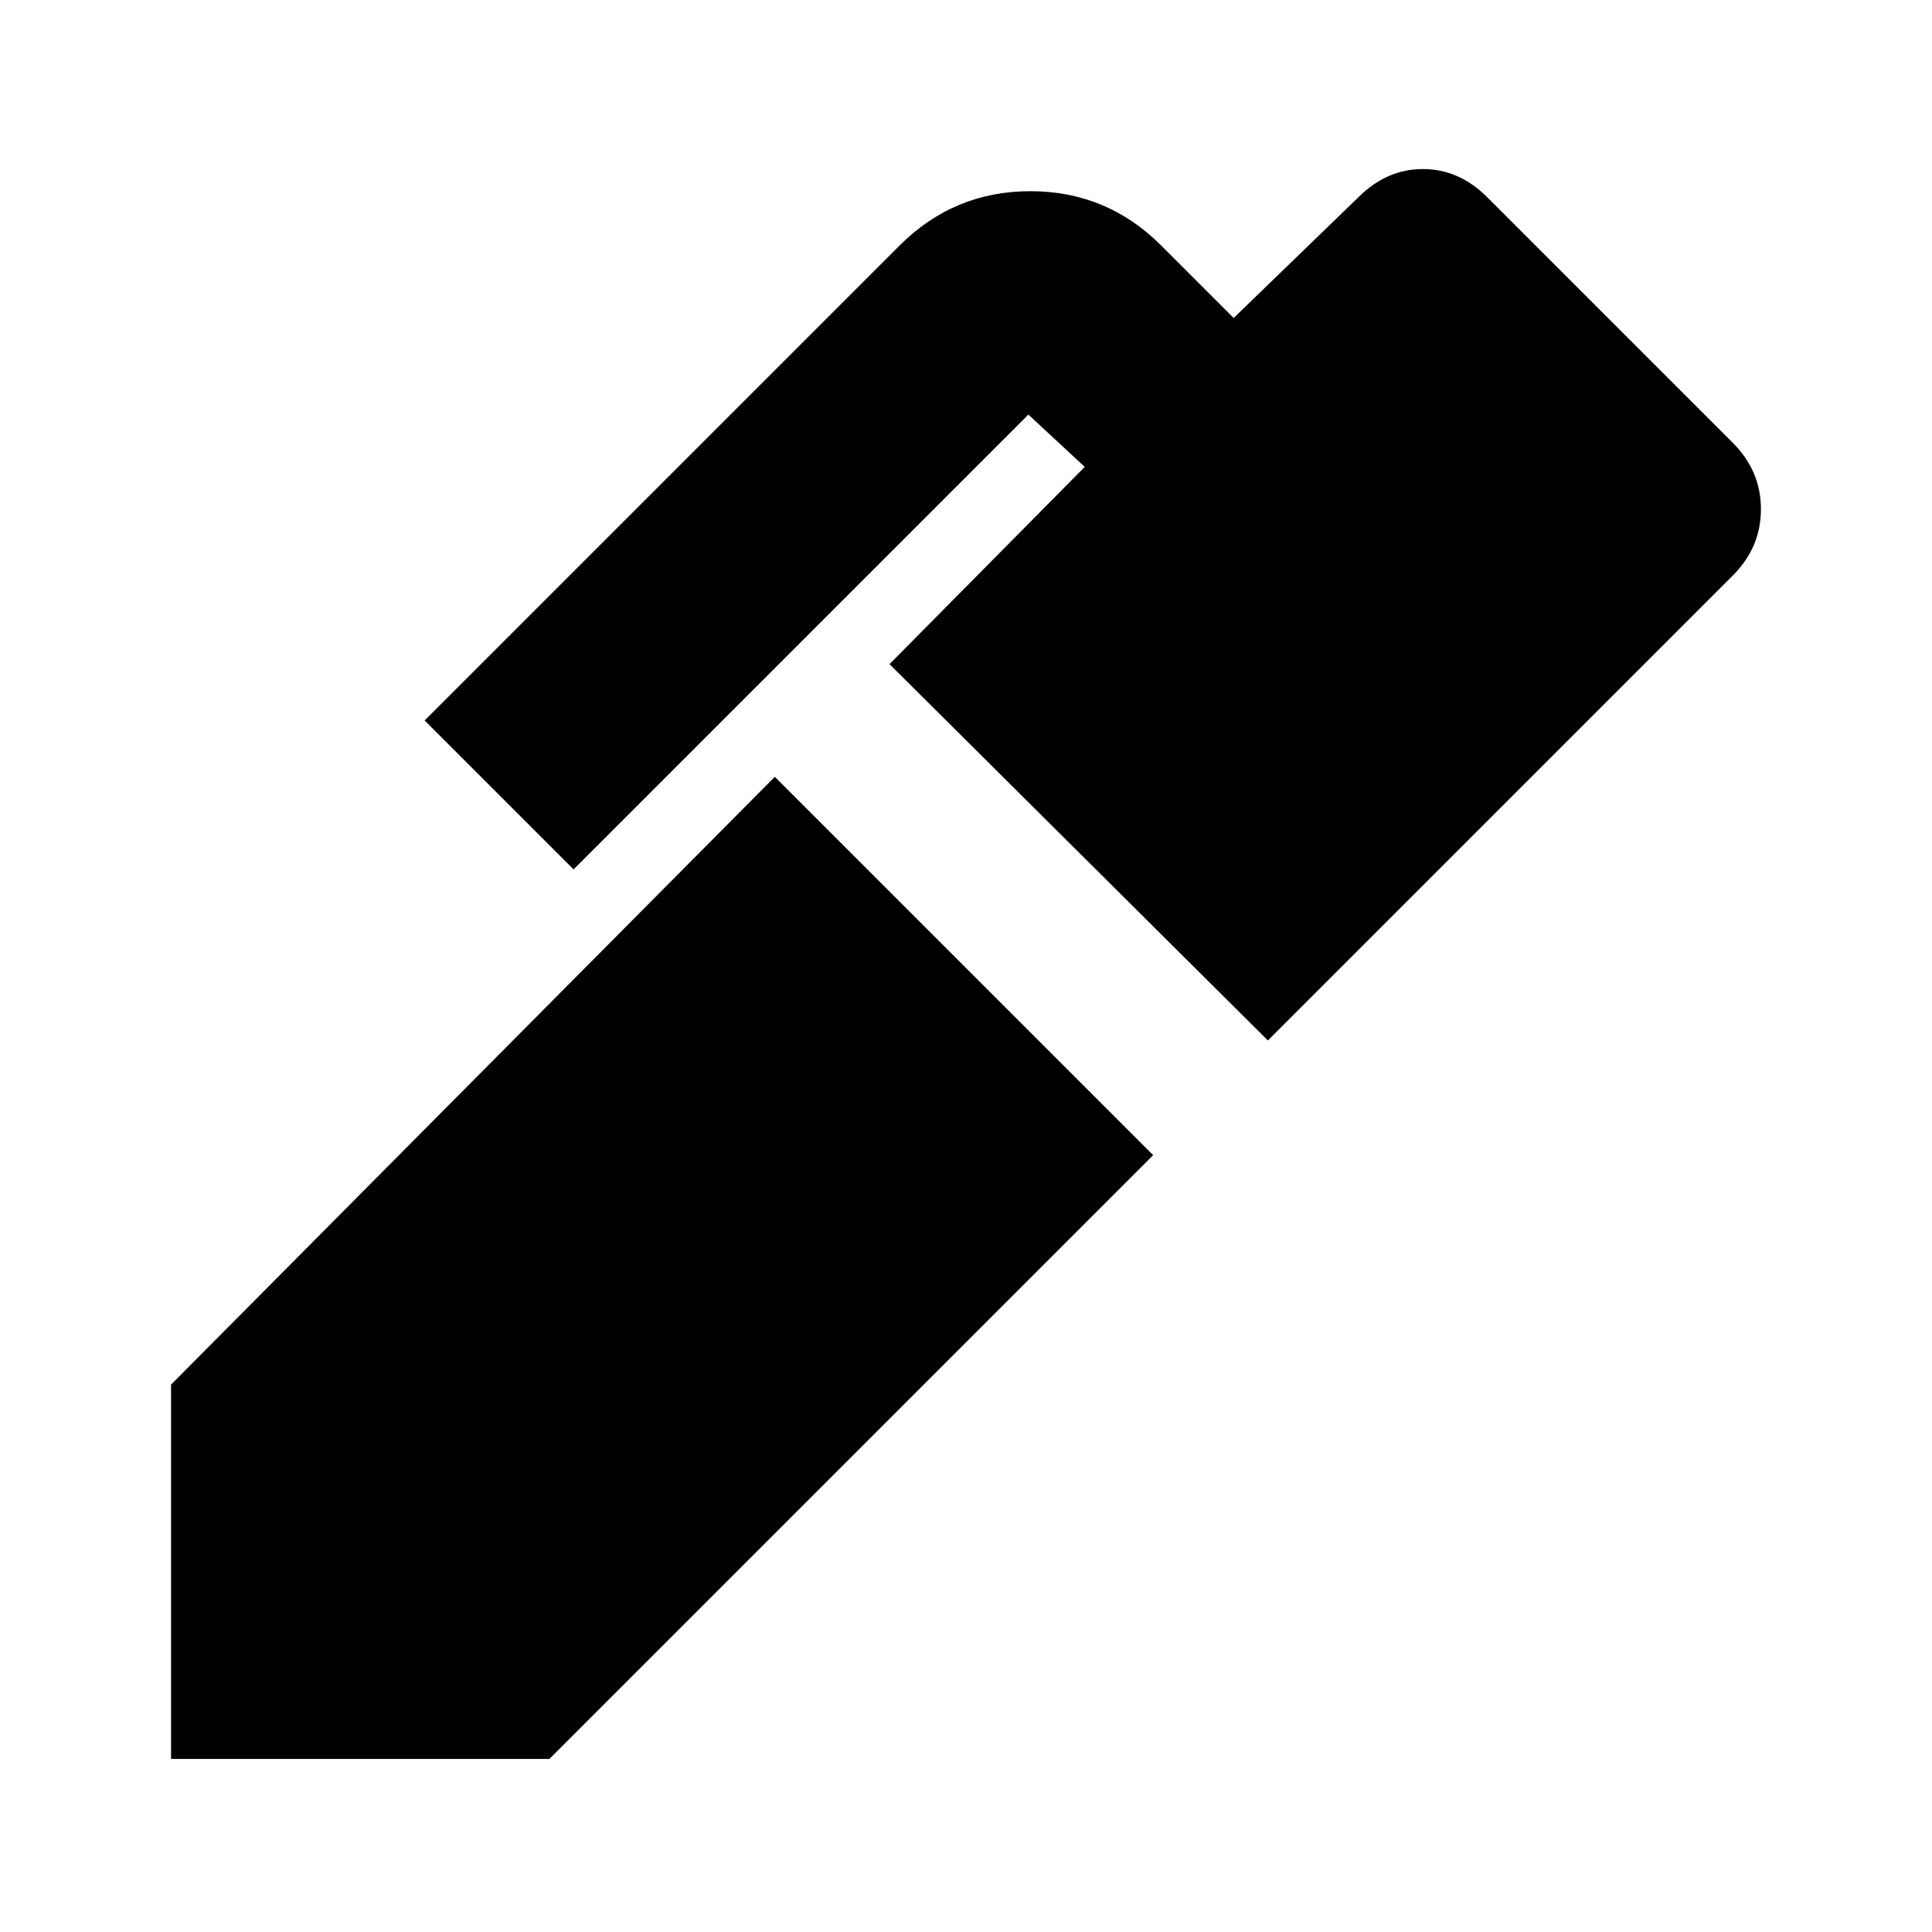 <svg xmlns="http://www.w3.org/2000/svg" height="24" viewBox="0 -960 960 960" width="24"><path d="M630-443 442-630l97-98-28-26-226 226-74-74 236-236q27-27 65-27t65 27l36 36 62-60q14-14 32-14t32 14l122 122q14 14 14 33t-14 33L630-443ZM273-86H85v-186l300-302 188 188L273-86Z"/></svg>